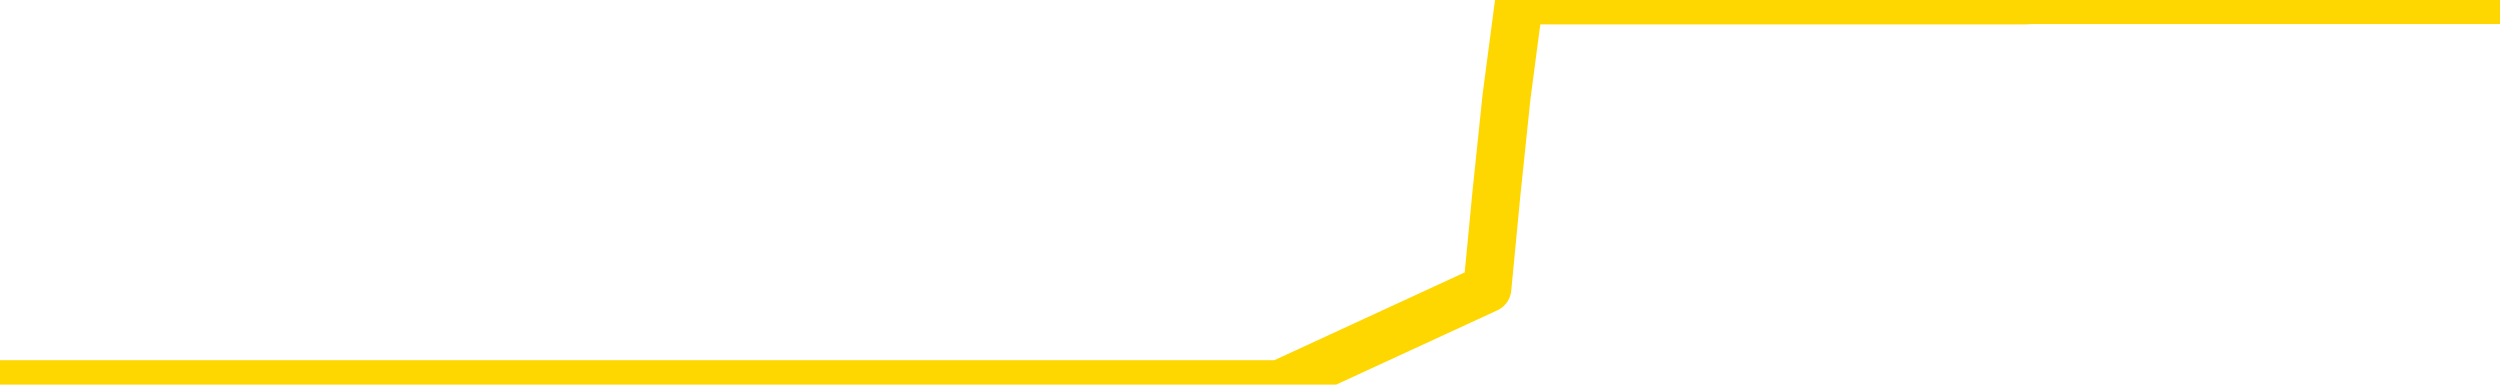 <svg xmlns="http://www.w3.org/2000/svg" version="1.1" viewBox="0 0 6500 1000">
	<path fill="none" stroke="gold" stroke-width="125" stroke-linecap="round" stroke-linejoin="round" d="M0 1015  L-1299086 1015 L-1298902 1015 L-1298412 1015 L-1298118 1015 L-1297807 1015 L-1297573 1015 L-1297519 1015 L-1297460 1015 L-1297307 1015 L-1297266 1015 L-1297134 1015 L-1296841 1015 L-1296300 1015 L-1295690 1015 L-1295642 1015 L-1295002 1015 L-1294969 1015 L-1294443 1015 L-1294311 1015 L-1293920 1015 L-1293592 1015 L-1293475 1015 L-1293264 1015 L-1292547 1015 L-1291977 1015 L-1291870 1015 L-1291695 1015 L-1291474 1015 L-1291072 1015 L-1291047 1015 L-1290119 1015 L-1290031 1015 L-1289949 1015 L-1289879 1015 L-1289582 1015 L-1289430 1015 L-1287539 1015 L-1287439 1015 L-1287176 1015 L-1286883 1015 L-1286741 1015 L-1286493 1015 L-1286457 1015 L-1286298 1015 L-1285835 1015 L-1285582 1015 L-1285370 1015 L-1285118 1015 L-1284770 1015 L-1283842 1015 L-1283749 1015 L-1283338 1015 L-1282167 1015 L-1280978 1015 L-1280886 1015 L-1280858 1015 L-1280592 1015 L-1280293 1015 L-1280164 1015 L-1280127 1015 L-1279312 1015 L-1278928 1015 L-1277868 1015 L-1277807 1015 L-1277541 1015 L-1277070 1015 L-1276878 1015 L-1276614 1015 L-1276277 1015 L-1276142 1015 L-1275686 1015 L-1274943 1015 L-1274925 1015 L-1274760 1015 L-1274692 1015 L-1274176 1015 L-1273147 1015 L-1272951 1015 L-1272463 1015 L-1272101 1015 L-1271692 1015 L-1271306 1015 L-1269603 1015 L-1269505 1015 L-1269433 1015 L-1269371 1015 L-1269187 1015 L-1268851 1015 L-1268210 1015 L-1268133 1015 L-1268072 1015 L-1267885 1015 L-1267806 1015 L-1267629 1015 L-1267609 1015 L-1267379 1015 L-1266992 1015 L-1266103 1015 L-1266064 1015 L-1265975 1015 L-1265948 1015 L-1264940 1015 L-1264790 1015 L-1264766 1015 L-1264633 1015 L-1264593 1015 L-1263335 1015 L-1263277 1015 L-1262737 1015 L-1262685 1015 L-1262638 1015 L-1262243 1015 L-1262104 1015 L-1261904 1015 L-1261757 1015 L-1261592 1015 L-1261316 1015 L-1260957 1015 L-1260405 1015 L-1259760 1015 L-1259501 1015 L-1259347 1015 L-1258946 1015 L-1258906 1015 L-1258785 1015 L-1258724 1015 L-1258710 1015 L-1258616 1015 L-1258323 1015 L-1258171 1015 L-1257841 1015 L-1257763 1015 L-1257687 1015 L-1257461 1015 L-1257394 1015 L-1257166 1015 L-1257114 1015 L-1256949 1015 L-1255944 1015 L-1255760 1015 L-1255209 1015 L-1254816 1015 L-1254419 1015 L-1253569 1015 L-1253490 1015 L-1252911 1015 L-1252470 1015 L-1252229 1015 L-1252072 1015 L-1251671 1015 L-1251650 1015 L-1251206 1015 L-1250800 1015 L-1250664 1015 L-1250489 1015 L-1250353 1015 L-1250102 1015 L-1249103 1015 L-1249020 1015 L-1248885 1015 L-1248846 1015 L-1247956 1015 L-1247741 1015 L-1247298 1015 L-1247180 1015 L-1247123 1015 L-1246447 1015 L-1246347 1015 L-1246318 1015 L-1244976 1015 L-1244570 1015 L-1244531 1015 L-1243603 1015 L-1243504 1015 L-1243371 1015 L-1242967 1015 L-1242941 1015 L-1242848 1015 L-1242632 1015 L-1242221 1015 L-1241067 1015 L-1240775 1015 L-1240747 1015 L-1240139 1015 L-1239889 1015 L-1239869 1015 L-1238939 1015 L-1238888 1015 L-1238766 1015 L-1238748 1015 L-1238592 1015 L-1238417 1015 L-1238281 1015 L-1238224 1015 L-1238116 1015 L-1238031 1015 L-1237798 1015 L-1237723 1015 L-1237414 1015 L-1237296 1015 L-1237127 1015 L-1237035 1015 L-1236933 1015 L-1236910 1015 L-1236832 1015 L-1236734 1015 L-1236368 1015 L-1236263 1015 L-1235760 1015 L-1235308 1015 L-1235269 1015 L-1235246 1015 L-1235205 1015 L-1235076 1015 L-1234975 1015 L-1234534 1015 L-1234251 1015 L-1233659 1015 L-1233529 1015 L-1233254 1015 L-1233102 1015 L-1232948 1014 L-1232863 1014 L-1232785 1014 L-1232600 1014 L-1232549 1014 L-1232521 1014 L-1232442 1014 L-1232419 1014 L-1232135 1014 L-1231532 1014 L-1230536 1014 L-1230238 1014 L-1229504 1014 L-1229260 1014 L-1229170 1014 L-1228593 1014 L-1227894 1014 L-1227142 1014 L-1226823 1014 L-1226441 1014 L-1226363 1014 L-1225729 1014 L-1225544 1014 L-1225456 1014 L-1225326 1014 L-1225013 1014 L-1224964 1014 L-1224822 1014 L-1224800 1014 L-1223833 1014 L-1223287 1014 L-1222809 1014 L-1222748 1014 L-1222424 1014 L-1222403 1014 L-1222340 1014 L-1222130 1014 L-1222053 1014 L-1221999 1014 L-1221976 1014 L-1221937 1014 L-1221921 1014 L-1221164 1014 L-1221148 1014 L-1220348 1014 L-1220196 1014 L-1219290 1014 L-1218784 1014 L-1218555 1014 L-1218514 1014 L-1218398 1014 L-1218222 1014 L-1217468 1014 L-1217333 1014 L-1217169 1014 L-1216851 1014 L-1216674 1014 L-1215653 1014 L-1215629 1014 L-1215378 1014 L-1215165 1014 L-1214531 1014 L-1214293 1014 L-1214260 1014 L-1214082 1014 L-1214002 1014 L-1213912 1014 L-1213848 1014 L-1213408 1014 L-1213384 1014 L-1212843 1014 L-1212588 1014 L-1212093 1014 L-1211216 1014 L-1211179 1014 L-1211126 1014 L-1211085 1014 L-1210968 1014 L-1210691 1014 L-1210484 1014 L-1210287 1014 L-1210264 1014 L-1210213 1014 L-1210174 1014 L-1210096 1014 L-1209499 1014 L-1209439 1014 L-1209335 1014 L-1209181 1014 L-1208549 1014 L-1207868 1014 L-1207565 1014 L-1207219 1014 L-1207021 1014 L-1206973 1014 L-1206652 1014 L-1206025 1014 L-1205878 1014 L-1205842 1014 L-1205784 1014 L-1205707 1014 L-1205466 1014 L-1205378 1014 L-1205284 1014 L-1204990 1014 L-1204856 1014 L-1204796 1014 L-1204759 1014 L-1204487 1014 L-1203480 1014 L-1203305 1014 L-1203254 1014 L-1202962 1014 L-1202769 1014 L-1202436 1014 L-1201929 1014 L-1201367 1014 L-1201353 1014 L-1201336 1014 L-1201236 1014 L-1201121 1014 L-1201082 1014 L-1201044 1014 L-1200979 1014 L-1200950 1014 L-1200811 1014 L-1200519 1014 L-1200469 1014 L-1200363 1014 L-1200099 1014 L-1199634 1014 L-1199489 1014 L-1199435 1014 L-1199378 1014 L-1199187 1014 L-1198822 1014 L-1198607 1014 L-1198412 1014 L-1198354 1014 L-1198295 1014 L-1198142 1014 L-1197872 1014 L-1197442 1014 L-1197427 1014 L-1197350 1014 L-1197285 1014 L-1197156 1014 L-1197132 1014 L-1196848 1014 L-1196801 1014 L-1196746 1014 L-1196284 1014 L-1196245 1014 L-1196204 1014 L-1196014 1014 L-1195533 1014 L-1195046 1014 L-1195030 1014 L-1194992 1014 L-1194735 1014 L-1194658 1014 L-1194428 1014 L-1194412 1014 L-1194118 1014 L-1193675 1014 L-1193229 1014 L-1192724 1014 L-1192570 1014 L-1192284 1014 L-1192244 1014 L-1191912 1014 L-1191690 1014 L-1191173 1014 L-1191098 1014 L-1190850 1014 L-1190655 1014 L-1190596 1014 L-1189819 1014 L-1189745 1014 L-1189514 1014 L-1189498 1014 L-1189436 1014 L-1189240 1014 L-1188776 1014 L-1188753 1014 L-1188623 1014 L-1187322 1014 L-1187306 1014 L-1187229 1014 L-1187135 1014 L-1186918 1014 L-1186766 1014 L-1186587 1014 L-1186533 1014 L-1186246 1014 L-1186207 1014 L-1185837 1014 L-1185397 1014 L-1185214 1014 L-1184893 1014 L-1184598 1014 L-1184152 1014 L-1184080 1014 L-1183618 1014 L-1183180 1014 L-1182998 1014 L-1181544 1014 L-1181412 1014 L-1180955 1014 L-1180728 1014 L-1180342 1014 L-1179825 1014 L-1178871 1014 L-1178077 1013 L-1177403 1013 L-1176977 1013 L-1176666 1013 L-1176436 1013 L-1175753 1013 L-1175740 1013 L-1175530 1013 L-1175508 1013 L-1175334 1013 L-1174383 1013 L-1174115 1013 L-1173300 1013 L-1172990 1013 L-1172952 1013 L-1172895 1013 L-1172278 1013 L-1171640 1013 L-1170014 1013 L-1169340 1013 L-1168698 1013 L-1168620 1013 L-1168564 1013 L-1168528 1013 L-1168500 1013 L-1168388 1013 L-1168370 1013 L-1168347 1013 L-1168194 1013 L-1168140 1013 L-1168063 1013 L-1167943 1013 L-1167846 1013 L-1167728 1013 L-1167459 1013 L-1167189 1013 L-1167172 1013 L-1166972 1013 L-1166825 1013 L-1166598 1013 L-1166464 1013 L-1166155 1013 L-1166095 1013 L-1165742 1013 L-1165393 1013 L-1165293 1013 L-1165228 1013 L-1165168 1013 L-1164784 1013 L-1164403 1013 L-1164299 1013 L-1164039 1013 L-1163767 1013 L-1163608 1013 L-1163576 1013 L-1163514 1013 L-1163372 1013 L-1163189 1013 L-1163144 1013 L-1162856 1013 L-1162840 1013 L-1162607 1013 L-1162546 1013 L-1162508 1013 L-1161928 1013 L-1161794 1013 L-1161771 1013 L-1161752 1013 L-1161735 1013 L-1161719 1013 L-1161695 1013 L-1161678 1013 L-1161657 1013 L-1161640 1013 L-1161617 1013 L-1161600 1013 L-1161579 1013 L-1161562 1013 L-1161513 1013 L-1161441 1013 L-1161406 1013 L-1161382 1013 L-1161347 1013 L-1161305 1013 L-1161268 1013 L-1161253 1013 L-1161228 1013 L-1161191 1013 L-1161174 1013 L-1161151 1013 L-1161134 1013 L-1161115 1013 L-1161099 1013 L-1161070 1013 L-1161044 1013 L-1160998 1013 L-1160982 1013 L-1160940 1013 L-1160892 1013 L-1160821 1013 L-1160806 1013 L-1160790 1013 L-1160728 1013 L-1160689 1012 L-1160649 1012 L-1160483 1012 L-1160418 1012 L-1160402 1012 L-1160358 1012 L-1160300 1012 L-1160087 1012 L-1160054 1012 L-1160011 1012 L-1159933 1012 L-1159396 1012 L-1159318 1012 L-1159213 1012 L-1159125 1012 L-1158949 1012 L-1158598 1012 L-1158442 1012 L-1158004 1012 L-1157847 1012 L-1157718 1012 L-1157014 1012 L-1156813 1012 L-1155852 1012 L-1155370 1012 L-1155271 1012 L-1155178 1012 L-1154933 1012 L-1154860 1012 L-1154417 1012 L-1154321 1012 L-1154306 1012 L-1154290 1012 L-1154265 1012 L-1153799 1012 L-1153582 1012 L-1153443 1012 L-1153149 1012 L-1153061 1012 L-1153019 1012 L-1152989 1012 L-1152817 1012 L-1152758 1012 L-1152682 1012 L-1152601 1012 L-1152531 1012 L-1152222 1012 L-1152137 1012 L-1151923 1012 L-1151888 1012 L-1151205 1012 L-1151106 1012 L-1150901 1012 L-1150854 1012 L-1150576 1012 L-1150514 1012 L-1150497 1012 L-1150419 1012 L-1150111 1012 L-1150086 1012 L-1150032 1012 L-1150009 1012 L-1149887 1012 L-1149751 1012 L-1149507 1012 L-1149381 1012 L-1148735 1012 L-1148719 1012 L-1148694 1012 L-1148514 1012 L-1148437 1012 L-1148346 1012 L-1147918 1012 L-1147502 1012 L-1147109 1012 L-1147030 1012 L-1147011 1012 L-1146648 1012 L-1146412 1012 L-1146184 1012 L-1145870 1012 L-1145792 1012 L-1145712 1012 L-1145534 1012 L-1145518 1012 L-1145253 1012 L-1145173 1012 L-1144942 1012 L-1144716 1012 L-1144401 1012 L-1144225 1012 L-1143864 1012 L-1143473 1012 L-1143403 1012 L-1143339 1012 L-1143199 1012 L-1143147 1012 L-1143046 1012 L-1142544 1012 L-1142347 1012 L-1142100 1012 L-1141914 1012 L-1141615 1012 L-1141539 1012 L-1141373 1012 L-1140488 1012 L-1140460 1012 L-1140337 1012 L-1139758 1012 L-1139680 1012 L-1138967 1012 L-1138655 1012 L-1138442 1012 L-1138425 1012 L-1138038 1012 L-1137513 1012 L-1137067 1012 L-1136738 1012 L-1136585 1012 L-1136259 1012 L-1136081 1012 L-1135999 1012 L-1135793 1012 L-1135617 1012 L-1134688 1012 L-1133799 1012 L-1133760 1012 L-1133532 1012 L-1133153 1012 L-1132365 1012 L-1132131 1012 L-1132055 1012 L-1131698 1012 L-1131126 1012 L-1130859 1012 L-1130472 1012 L-1130369 1012 L-1130199 1012 L-1129580 1012 L-1129369 1012 L-1129061 1012 L-1129008 1012 L-1128881 1012 L-1128827 1012 L-1128708 1012 L-1128372 1012 L-1127413 1012 L-1127281 1012 L-1127080 1012 L-1126448 1012 L-1126137 1012 L-1125723 1012 L-1125696 1012 L-1125550 1012 L-1125130 1012 L-1123798 1012 L-1123751 1012 L-1123622 1012 L-1123605 1012 L-1123027 1012 L-1122822 1012 L-1122792 1012 L-1122751 1012 L-1122694 1012 L-1122656 1012 L-1122578 1012 L-1122435 1012 L-1121981 1012 L-1121863 1012 L-1121577 1012 L-1121205 1012 L-1121108 1012 L-1120782 1012 L-1120427 1012 L-1120257 1012 L-1120210 1012 L-1120101 1012 L-1120012 1012 L-1119984 1012 L-1119908 1012 L-1119604 1012 L-1119570 1012 L-1119499 1012 L-1119131 1012 L-1118795 1012 L-1118714 1012 L-1118495 1012 L-1118323 1012 L-1118296 1012 L-1117798 1012 L-1117249 1012 L-1116369 1012 L-1116270 1012 L-1116194 1012 L-1115919 1012 L-1115672 1012 L-1115598 1012 L-1115536 1012 L-1115417 1012 L-1115375 1012 L-1115265 1012 L-1115188 1012 L-1114487 1012 L-1114242 1012 L-1114202 1011 L-1114046 1011 L-1113447 1011 L-1113220 1011 L-1113128 1011 L-1112652 1011 L-1112055 1011 L-1111535 1011 L-1111514 1011 L-1111369 1011 L-1111049 1011 L-1110507 1011 L-1110275 1011 L-1110105 1011 L-1109618 1011 L-1109391 1011 L-1109306 1011 L-1108959 1011 L-1108633 1011 L-1108110 1011 L-1107783 1011 L-1107183 1011 L-1106985 1011 L-1106933 1011 L-1106892 1011 L-1106611 1011 L-1105927 1011 L-1105617 1011 L-1105592 1011 L-1105400 1011 L-1105178 1011 L-1105092 1011 L-1104428 1011 L-1104404 1011 L-1104182 1011 L-1103852 1011 L-1103500 1011 L-1103295 1011 L-1103063 1011 L-1102805 1011 L-1102615 1011 L-1102568 1011 L-1102341 1011 L-1102306 1011 L-1102150 1011 L-1101935 1011 L-1101762 1011 L-1101671 1011 L-1101394 1011 L-1101150 1011 L-1100835 1011 L-1100408 1011 L-1100371 1011 L-1099888 1011 L-1099654 1011 L-1099443 1011 L-1099216 1011 L-1098667 1011 L-1098419 1011 L-1097585 1011 L-1097529 1011 L-1097508 1011 L-1097350 1011 L-1096888 1011 L-1096848 1011 L-1096508 1011 L-1096374 1011 L-1096152 1011 L-1095580 1011 L-1095108 1011 L-1094913 1011 L-1094721 1011 L-1094531 1011 L-1094429 1011 L-1094061 1011 L-1094014 1011 L-1093933 1011 L-1092639 1011 L-1092591 1011 L-1092323 1011 L-1092178 1011 L-1091627 1011 L-1091510 1011 L-1091428 1011 L-1091069 1011 L-1090846 1011 L-1090564 1011 L-1090235 1011 L-1089727 1011 L-1089615 1011 L-1089536 1011 L-1089371 1011 L-1089077 1011 L-1088608 1011 L-1088412 1011 L-1088361 1011 L-1087711 1011 L-1087590 1011 L-1087135 1011 L-1087100 1011 L-1086631 1011 L-1086521 1011 L-1086504 1011 L-1086288 1011 L-1086107 1011 L-1085576 1011 L-1084546 1011 L-1084347 1011 L-1083888 1011 L-1082940 1011 L-1082841 1011 L-1082487 1011 L-1082427 1011 L-1082412 1011 L-1082377 1011 L-1082008 1011 L-1081888 1011 L-1081646 1011 L-1081482 1011 L-1081294 1011 L-1081174 1011 L-1080103 1011 L-1079245 1011 L-1079033 1011 L-1078935 1011 L-1078761 1011 L-1078428 1011 L-1078356 1011 L-1078299 1011 L-1078123 1011 L-1077734 1011 L-1077499 1011 L-1077388 1011 L-1077271 1011 L-1076290 1011 L-1076264 1011 L-1075670 1011 L-1075638 1011 L-1075489 1011 L-1075205 1011 L-1074293 1011 L-1073347 1011 L-1073194 1011 L-1073091 1011 L-1072960 1011 L-1072816 1011 L-1072790 1011 L-1072676 1011 L-1072457 1011 L-1071776 1011 L-1071647 1011 L-1071343 1011 L-1071104 1011 L-1070771 1011 L-1070132 1011 L-1069790 1011 L-1069728 1011 L-1069572 1011 L-1068651 1011 L-1068180 1011 L-1068137 1011 L-1068124 1011 L-1068083 1011 L-1068061 1011 L-1068034 1011 L-1067890 1011 L-1067467 1011 L-1067132 1011 L-1066941 1011 L-1066512 1011 L-1066324 1011 L-1065935 1011 L-1065401 1011 L-1065029 1011 L-1065007 1011 L-1064757 1011 L-1064639 1011 L-1064563 1011 L-1064427 1011 L-1064388 1011 L-1064308 1011 L-1063914 1011 L-1063418 1011 L-1063306 1011 L-1063133 1011 L-1062824 1011 L-1062377 1011 L-1062054 1011 L-1061911 1011 L-1061484 1011 L-1061331 1011 L-1061276 1011 L-1060462 1011 L-1060442 1011 L-1060070 1011 L-1060014 1011 L-1058885 1011 L-1058817 1011 L-1058258 1011 L-1058064 1011 L-1057927 1011 L-1057694 1011 L-1057347 1011 L-1057312 1011 L-1057277 1011 L-1057209 1011 L-1056860 1011 L-1056688 1011 L-1056203 1011 L-1056187 1011 L-1055861 1011 L-1055704 1011 L-1054563 1011 L-1054538 1011 L-1054347 1011 L-1054153 1011 L-1053903 1011 L-1053886 1011 L-1052866 1011 L-1052568 1011 L-1052492 1011 L-1052356 1011 L-1052180 1011 L-1051604 1011 L-1051388 1011 L-1051324 1011 L-1051194 1010 L-1051157 1010 L-1050634 1010 L-1050496 1012 L-1050481 1012 L-1050458 1012 L-1050438 1012 L-1050211 1010 L-1049435 1010 L-1049394 1010 L-1049026 1010 L-1048947 1010 L-1048895 1010 L-1048222 1010 L-1047480 1010 L-1047055 1010 L-1046607 1010 L-1045546 1010 L-1045234 1010 L-1044824 1010 L-1044752 1010 L-1044228 1010 L-1044133 1010 L-1044115 1010 L-1043671 1010 L-1043485 1010 L-1042705 1010 L-1042032 1010 L-1041620 1010 L-1041388 1010 L-1041248 1010 L-1041166 1010 L-1041146 1010 L-1041070 1010 L-1040942 1010 L-1040625 1010 L-1040400 1010 L-1040076 1010 L-1040013 1010 L-1039643 1010 L-1039610 1010 L-1039402 1010 L-1038734 1010 L-1038657 1010 L-1038499 1010 L-1038388 1010 L-1038062 1010 L-1037907 1010 L-1037566 1010 L-1037509 1010 L-1037171 1010 L-1036967 1010 L-1036914 1010 L-1035538 1010 L-1035408 1010 L-1034975 1010 L-1034654 1010 L-1033826 1010 L-1033703 1010 L-1032972 1010 L-1032816 1010 L-1032776 1010 L-1032722 1010 L-1032699 1010 L-1032585 1010 L-1032288 1010 L-1031998 1010 L-1031944 1010 L-1031823 1010 L-1031793 1010 L-1031694 1010 L-1031250 1010 L-1031098 1010 L-1030263 1010 L-1029720 1010 L-1029386 1010 L-1029370 1010 L-1029295 1010 L-1029179 1010 L-1028984 1010 L-1028720 1010 L-1027885 1010 L-1027789 1010 L-1027267 1010 L-1027226 1010 L-1027126 1010 L-1026298 1010 L-1026163 1010 L-1025824 1010 L-1025270 1010 L-1024890 1010 L-1024727 1010 L-1024417 1010 L-1023605 1010 L-1023299 1010 L-1023030 1010 L-1022709 1010 L-1022388 1010 L-1022113 1010 L-1021284 1010 L-1021189 1010 L-1021096 1010 L-1020992 1010 L-1020605 1010 L-1020125 1010 L-1020108 1010 L-1019990 1010 L-1019622 1010 L-1019527 1010 L-1018693 1010 L-1018616 1010 L-1018317 1010 L-1018226 1010 L-1017819 1010 L-1017708 1010 L-1017009 1010 L-1016536 1010 L-1016476 1010 L-1016257 1010 L-1015983 1010 L-1015870 1010 L-1014843 1010 L-1014456 1010 L-1014436 1010 L-1014104 1010 L-1013859 1010 L-1013426 1010 L-1013316 1010 L-1013198 1010 L-1012746 1010 L-1012156 1010 L-1011819 1010 L-1009926 1010 L-1009813 1010 L-1009601 1010 L-1008283 1010 L-1008176 1009 L-1008110 1008 L-1008074 1007 L-1008012 1007 L-1007513 1008 L-1006838 1009 L-1006816 1010 L-1006545 1010 L-1005577 1010 L-1004888 1010 L-1004726 1010 L-1004185 1010 L-1004095 1010 L-1003076 1010 L-1002128 1010 L-1001763 1010 L-1001660 1010 L-1001072 1010 L-1001012 1010 L-1000912 1010 L-1000471 1010 L-1000364 1010 L-999922 1010 L-998923 1010 L-998666 1010 L-998563 1010 L-998433 1010 L-998066 1010 L-997486 1010 L-997455 1010 L-997139 1010 L-995156 1010 L-995040 1010 L-994973 1010 L-994614 1010 L-992995 1010 L-992818 1010 L-992674 1010 L-991851 1010 L-991798 1010 L-991744 1010 L-991310 1010 L-990329 1010 L-990256 1010 L-989171 1010 L-988958 1010 L-988242 1010 L-987853 1010 L-987634 1010 L-987315 1010 L-986821 1010 L-986693 1010 L-986464 1010 L-986232 1010 L-986173 1010 L-985883 1010 L-985611 1010 L-984581 1010 L-982916 1010 L-982497 1010 L-982360 1010 L-982204 1010 L-981898 1010 L-981670 1010 L-981512 1010 L-981353 1010 L-981183 1010 L-981136 1010 L-981083 1010 L-981061 1010 L-980675 1010 L-980425 1010 L-980155 1010 L-979994 1010 L-979904 1010 L-978246 1010 L-978080 1010 L-977701 1010 L-977241 1010 L-976631 1010 L-975538 1010 L-975107 1010 L-975075 1010 L-975013 1010 L-974995 1010 L-973292 1010 L-973250 1010 L-972783 1010 L-972597 1010 L-972564 1010 L-971969 1010 L-971919 1009 L-971597 1009 L-971546 1009 L-971335 1009 L-971317 1009 L-971051 1009 L-970998 1009 L-970529 1009 L-970019 1009 L-969940 1009 L-969646 1009 L-969630 1009 L-969591 1009 L-969520 1009 L-969363 1009 L-968417 1009 L-968360 1009 L-967839 1009 L-967647 1009 L-967546 1009 L-967320 1009 L-966810 1009 L-966422 1010 L-966353 1010 L-966004 1010 L-965647 1010 L-964519 1009 L-964467 1009 L-964241 1009 L-964207 1009 L-964082 1009 L-963984 1009 L-963719 1009 L-962979 1009 L-962400 1009 L-962107 1009 L-961401 1009 L-961222 1009 L-961199 1009 L-960563 1009 L-960252 1009 L-959855 1009 L-959825 1009 L-959805 1009 L-959651 1009 L-958966 1009 L-958949 1009 L-958609 1009 L-958337 1009 L-958299 1009 L-958243 1009 L-958221 1009 L-958149 1009 L-957817 1009 L-957711 1009 L-957682 1009 L-957484 1009 L-957332 1009 L-956463 1009 L-955901 1009 L-955885 1009 L-955784 1009 L-955681 1009 L-955535 1009 L-955457 1009 L-955419 1009 L-955363 1009 L-955290 1009 L-955145 1009 L-954663 1009 L-954259 1009 L-953393 1009 L-953373 1009 L-953115 1009 L-953038 1009 L-953009 1009 L-952999 1009 L-952982 1009 L-952689 1009 L-952649 1009 L-952577 1009 L-952504 1009 L-952299 1009 L-952139 1009 L-951837 1009 L-951760 1009 L-951743 1009 L-951527 1009 L-951295 1009 L-951185 1009 L-950816 1009 L-950657 1009 L-950426 1009 L-950258 1009 L-950112 1009 L-949980 1009 L-948705 1009 L-948301 1009 L-948240 1009 L-948124 1009 L-947698 1009 L-947683 1009 L-947621 1009 L-947348 1009 L-947235 1009 L-946953 1009 L-946676 1009 L-946251 1009 L-946228 1009 L-946150 1009 L-946025 1009 L-945438 1009 L-945047 1009 L-944711 1009 L-944122 1009 L-944020 1009 L-943849 1009 L-943713 1009 L-942885 1009 L-941700 1009 L-941664 1009 L-941609 1009 L-941388 1009 L-941183 1009 L-941028 1009 L-940772 1009 L-940695 1009 L-940153 1009 L-940116 1009 L-939867 1009 L-939480 1009 L-938654 1009 L-938296 1009 L-937986 1009 L-937728 1009 L-937504 1009 L-937098 1009 L-936981 1009 L-936798 1009 L-936745 1009 L-936556 1009 L-936385 1009 L-936357 1009 L-936076 1009 L-935766 1009 L-935628 1009 L-935318 1009 L-935124 1009 L-935109 1009 L-934389 1009 L-934256 1009 L-933958 1009 L-933867 1009 L-933267 1009 L-933229 1009 L-933150 1009 L-932530 1009 L-932378 1009 L-932338 1009 L-932027 1009 L-931835 1009 L-931642 1009 L-931587 1009 L-931278 1009 L-931226 1009 L-931171 1009 L-931145 1009 L-931021 1009 L-930210 1009 L-930133 1009 L-929593 1009 L-929324 1009 L-928665 1009 L-927757 1009 L-927516 1009 L-926983 1009 L-926766 1009 L-925659 1009 L-925609 1009 L-924833 1009 L-924285 1009 L-924174 1009 L-924021 1009 L-923966 1009 L-923801 1009 L-923423 1009 L-922976 1009 L-922921 1009 L-922767 1009 L-922087 1009 L-921866 1009 L-921349 1009 L-920500 1009 L-920484 1009 L-918693 1009 L-918138 1009 L-918021 1009 L-917015 1009 L-916979 1009 L-916746 1009 L-916654 1009 L-916614 1009 L-916281 1009 L-915930 1009 L-915664 1009 L-915378 1009 L-915067 1009 L-914813 1009 L-914719 1009 L-914229 1009 L-914022 1009 L-913456 1009 L-913342 1009 L-912991 1009 L-912939 1009 L-912899 1009 L-912296 1009 L-911562 1009 L-910981 1009 L-910745 1009 L-910205 1009 L-910052 1009 L-909550 1009 L-909341 1009 L-909318 1009 L-909259 1009 L-908296 1009 L-908119 1009 L-907677 1009 L-907653 1009 L-907498 1009 L-907416 1009 L-907266 1009 L-906619 1009 L-906569 1009 L-905449 1009 L-904465 1009 L-904404 1009 L-903683 1009 L-902818 1009 L-902439 1009 L-902220 1009 L-901461 1008 L-901409 1008 L-901100 1008 L-900248 1008 L-900055 1008 L-899878 1008 L-899654 1008 L-899527 1008 L-899335 1008 L-899103 1008 L-898933 1008 L-898647 1008 L-898367 1008 L-898284 1008 L-898114 1008 L-898097 1008 L-897943 1008 L-897904 1008 L-897128 1008 L-897052 1008 L-896820 1008 L-896393 1008 L-896048 1008 L-895464 1008 L-895196 1008 L-894937 1008 L-894807 1008 L-894791 1008 L-894677 1008 L-894653 1008 L-894419 1008 L-894383 1008 L-893067 1008 L-893011 1008 L-892332 1008 L-891760 1008 L-891634 1008 L-891481 1008 L-891404 1008 L-891092 1008 L-890819 1008 L-890730 1008 L-890629 1008 L-889701 1008 L-889624 1008 L-889260 1008 L-889236 1008 L-889199 1008 L-888424 1008 L-888332 1008 L-888192 1008 L-887790 1008 L-887529 1008 L-887285 1008 L-887071 1008 L-886991 1008 L-886914 1008 L-886838 1008 L-886651 1008 L-886584 1008 L-886335 1008 L-886280 1008 L-886142 1008 L-886063 1008 L-885949 1008 L-885726 1008 L-885562 1008 L-885521 1008 L-885352 1008 L-884981 1008 L-884966 1008 L-884850 1008 L-884129 1008 L-884093 1008 L-883960 1008 L-883612 1008 L-883201 1008 L-883164 1008 L-883086 1008 L-883047 1008 L-882683 1008 L-882479 1008 L-882464 1008 L-882119 1008 L-881770 1008 L-881444 1008 L-881343 1008 L-881190 1008 L-880995 1008 L-880764 1008 L-880671 1008 L-880516 1008 L-880438 1008 L-880398 1008 L-880284 1008 L-880261 1008 L-880010 1008 L-879871 1008 L-879294 1008 L-878465 1008 L-877978 1008 L-877856 1008 L-877818 1008 L-877805 1008 L-877653 1008 L-877552 1008 L-877319 1008 L-876929 1008 L-876624 1008 L-876609 1008 L-876438 1008 L-876199 1008 L-875603 1008 L-874999 1008 L-874960 1008 L-874919 1008 L-874766 1008 L-874713 1008 L-874650 1008 L-874582 1008 L-874528 1008 L-874502 1008 L-874455 1008 L-874361 1008 L-874224 1008 L-874071 1008 L-873939 1008 L-873898 1008 L-873862 1008 L-873800 1008 L-873527 1008 L-873212 1008 L-873171 1008 L-873086 1008 L-872909 1008 L-872671 1008 L-872314 1008 L-872284 1008 L-871715 1008 L-871592 1008 L-871356 1008 L-871333 1008 L-871052 1008 L-870766 1008 L-870511 1008 L-869939 1008 L-869642 1008 L-869566 1008 L-868867 1008 L-868790 1008 L-868755 1008 L-868728 1008 L-868677 1008 L-868483 1008 L-868343 1008 L-868307 1008 L-868266 1008 L-867671 1008 L-867439 1008 L-867155 1008 L-867101 1008 L-867027 1008 L-866949 1008 L-866713 1008 L-866469 1008 L-866333 1008 L-866227 1008 L-866147 1008 L-865760 1008 L-865633 1008 L-865480 1008 L-865443 1008 L-865297 1008 L-865075 1008 L-864901 1008 L-864832 1008 L-864011 1008 L-863995 1008 L-863700 1008 L-862912 1008 L-862602 1008 L-862456 1008 L-862228 1008 L-862027 1008 L-861090 1008 L-861054 1008 L-861031 1008 L-860990 1008 L-860722 1008 L-860125 1008 L-860061 1008 L-860026 1008 L-860009 1008 L-859314 1008 L-859113 1008 L-859081 1008 L-858747 1008 L-858640 1008 L-858015 1008 L-857511 1008 L-857473 1008 L-857031 1008 L-856935 1008 L-856776 1008 L-856463 1008 L-856451 1008 L-856011 1008 L-855529 1008 L-855400 1008 L-855079 1008 L-855011 1008 L-854707 1008 L-854531 1008 L-854337 1008 L-854095 1008 L-853897 1008 L-853871 1008 L-853293 1008 L-853223 1008 L-852814 1008 L-852759 1008 L-852713 1008 L-852349 1008 L-852203 1008 L-851998 1008 L-851901 1008 L-851746 1008 L-851685 1008 L-851537 1008 L-851437 1008 L-850880 1008 L-850857 1008 L-850685 1008 L-850143 1008 L-850082 1008 L-850029 1008 L-850000 1008 L-849929 1008 L-849912 1008 L-849849 1008 L-849812 1008 L-849658 1008 L-849332 1008 L-848766 1008 L-848752 1008 L-848690 1008 L-848588 1008 L-848542 1008 L-848299 1008 L-847877 1008 L-847722 1008 L-845981 1008 L-845439 1008 L-844495 1008 L-844086 1008 L-843545 1008 L-843349 1008 L-843180 1008 L-842884 1008 L-842770 1008 L-842754 1008 L-842600 1008 L-842460 1008 L-842383 1008 L-842251 1008 L-841903 1008 L-841533 1008 L-840935 1008 L-840759 1008 L-840603 1008 L-840334 1008 L-840182 1008 L-839891 1008 L-839868 1008 L-839785 1008 L-839557 1008 L-838858 1008 L-838731 1008 L-838300 1008 L-838205 1008 L-837000 1008 L-836951 1008 L-836658 1008 L-836255 1008 L-835979 1008 L-835960 1008 L-835842 1008 L-835766 1008 L-835584 1008 L-835104 1008 L-834653 1008 L-834243 1008 L-834212 1008 L-833794 1008 L-833680 1008 L-833562 1008 L-833546 1008 L-833352 1008 L-833331 1008 L-833098 1008 L-832655 1007 L-832336 1007 L-831871 1007 L-831705 1007 L-831551 1007 L-831395 1007 L-830941 1007 L-830622 1007 L-830567 1007 L-830196 1007 L-830158 1007 L-829832 1007 L-829715 1007 L-829617 1007 L-829291 1007 L-828904 1007 L-828643 1007 L-828284 1007 L-828028 1007 L-825858 1007 L-825808 1007 L-825786 1007 L-825374 1007 L-825313 1007 L-825243 1007 L-825012 1007 L-824701 1007 L-824398 1007 L-824353 1007 L-824046 1007 L-823913 1007 L-823696 1007 L-822984 1007 L-822829 1007 L-822690 1007 L-822542 1007 L-822521 1007 L-822326 1007 L-822301 1007 L-822210 1007 L-822188 1007 L-822171 1007 L-822071 1007 L-821143 1007 L-820685 1007 L-819593 1007 L-819170 1007 L-818766 1007 L-818728 1007 L-818474 1007 L-817700 1007 L-817683 1007 L-817659 1007 L-817466 1007 L-816729 1007 L-816460 1007 L-816420 1007 L-816021 1007 L-815996 1007 L-815207 1007 L-814527 1007 L-813156 1007 L-812886 1007 L-812837 1007 L-812300 1007 L-812267 1007 L-812165 1007 L-811841 1007 L-811762 1007 L-811493 1007 L-810580 1007 L-810441 1007 L-810193 1007 L-809647 1007 L-809225 1007 L-809032 1007 L-809017 1007 L-808879 1007 L-808785 1007 L-808658 1007 L-808398 1007 L-808373 1007 L-808281 1007 L-807971 1007 L-807911 1007 L-807794 1007 L-807444 1007 L-806634 1007 L-806402 1007 L-805573 1007 L-805341 1007 L-805125 1007 L-804606 1007 L-803968 1007 L-803552 1007 L-803229 1007 L-802749 1007 L-802323 1007 L-802262 1007 L-801913 1007 L-801873 1007 L-801859 1007 L-801759 1007 L-801714 1007 L-801229 1007 L-800427 1007 L-800093 1007 L-799012 1007 L-798532 1007 L-798509 1007 L-798369 1007 L-797813 1007 L-797116 1007 L-796807 1007 L-796585 1007 L-796481 1007 L-796378 1007 L-795707 1007 L-795613 1007 L-795591 1007 L-795514 1007 L-795336 1007 L-795164 1007 L-794983 1007 L-794970 1007 L-794893 1007 L-794729 1007 L-794214 1007 L-794198 1007 L-794058 1007 L-793695 1007 L-793671 1007 L-793541 1007 L-793516 1007 L-793154 1007 L-792628 1007 L-792535 1007 L-792319 1007 L-792225 1007 L-792201 1007 L-791736 1007 L-791659 1007 L-791258 1007 L-790807 1007 L-789555 1007 L-789516 1007 L-789085 1007 L-789052 1007 L-788333 1007 L-788157 1007 L-788021 1007 L-787714 1007 L-787659 1007 L-787635 1007 L-787619 1007 L-787444 1007 L-787254 1007 L-786747 1007 L-786373 1007 L-786035 1007 L-785996 1007 L-785277 1007 L-785183 1007 L-785145 1007 L-784603 1007 L-784580 1007 L-784177 1007 L-783752 1007 L-783481 1007 L-783301 1007 L-783055 1007 L-783032 1007 L-782975 1007 L-782359 1007 L-781856 1007 L-781469 1007 L-780850 1007 L-780634 1007 L-780479 1007 L-779186 1007 L-779087 1007 L-778645 1007 L-778313 1007 L-778013 1007 L-777770 1007 L-777036 1007 L-776457 1007 L-775627 1007 L-775527 1007 L-774969 1007 L-774831 1007 L-773189 1007 L-773128 1007 L-773034 1007 L-772067 1007 L-771890 1007 L-771603 1007 L-771385 1007 L-771307 1007 L-771036 1007 L-770920 1007 L-770767 1007 L-770457 1007 L-770379 1007 L-770288 1007 L-770210 1007 L-770094 1007 L-769915 1007 L-769823 1007 L-769785 1007 L-769282 1007 L-769063 1007 L-768934 1007 L-768778 1007 L-768724 1007 L-768599 1007 L-768214 1007 L-767706 1007 L-767634 1007 L-767153 1007 L-767076 1007 L-766976 1007 L-766743 1007 L-766278 1007 L-766048 1007 L-766032 1007 L-765799 1007 L-765645 1007 L-765583 1007 L-765390 1007 L-765119 1006 L-764368 1006 L-763415 1006 L-763379 1006 L-763154 1006 L-762714 1006 L-762433 1006 L-762085 1006 L-761016 1006 L-760088 1006 L-759957 1006 L-759910 1006 L-759841 1006 L-759686 1006 L-759609 1006 L-759435 1006 L-759001 1006 L-758796 1006 L-758736 1006 L-758154 1006 L-758000 1006 L-757884 1006 L-757843 1006 L-757674 1006 L-757537 1006 L-757326 1006 L-757249 1006 L-757225 1006 L-757017 1006 L-756607 1006 L-756582 1006 L-756359 1006 L-756214 1006 L-756179 1006 L-756166 1006 L-756143 1006 L-755910 1006 L-755724 1006 L-755507 1006 L-755482 1006 L-754793 1006 L-754689 1006 L-754653 1006 L-754633 1006 L-754439 1006 L-754385 1006 L-754268 1006 L-754187 1006 L-754076 1006 L-753761 1006 L-753302 1006 L-753047 1006 L-752813 1006 L-752683 1006 L-752331 1006 L-752271 1006 L-752118 1006 L-751546 1006 L-751460 1006 L-751307 1006 L-751011 1006 L-750641 1006 L-750338 1006 L-750261 1006 L-749856 1006 L-749688 1006 L-749544 1006 L-749004 1006 L-748943 1006 L-748927 1006 L-748761 1006 L-748556 1006 L-748481 1006 L-748388 1006 L-747978 1006 L-747963 1006 L-747939 1006 L-747746 1006 L-747669 1006 L-747499 1006 L-747437 1006 L-747421 1006 L-746906 1006 L-746685 1006 L-746066 1006 L-745813 1006 L-745619 1006 L-745579 1006 L-745506 1006 L-745441 1006 L-744790 1006 L-744751 1006 L-744577 1006 L-744511 1006 L-743837 1006 L-743448 1006 L-743187 1006 L-742949 1006 L-742871 1006 L-742856 1006 L-742653 1006 L-742283 1006 L-742057 1006 L-741422 1006 L-741402 1006 L-741015 1006 L-740921 1006 L-740863 1006 L-740587 1006 L-740277 1006 L-740200 1006 L-739349 1006 L-739006 1006 L-738569 1006 L-738135 1006 L-737640 1006 L-737491 1006 L-737222 1006 L-735984 1006 L-735928 1006 L-734164 1006 L-733974 1006 L-732964 1006 L-732813 1006 L-732437 1006 L-732116 1006 L-731511 1006 L-731441 1006 L-731264 1006 L-730435 1006 L-730297 1006 L-729910 1006 L-729726 1006 L-729682 1006 L-729562 1006 L-729352 1006 L-728905 1006 L-728556 1006 L-728424 1006 L-728015 1006 L-727665 1006 L-727380 1006 L-727186 1006 L-727032 1006 L-726868 1006 L-726799 1006 L-726700 1006 L-726466 1006 L-726350 1006 L-726296 1006 L-725755 1006 L-725290 1006 L-724108 1006 L-723975 1006 L-723950 1006 L-723898 1006 L-723230 1006 L-722195 1006 L-722001 1006 L-721822 1006 L-721670 1006 L-721630 1006 L-721615 1006 L-721553 1006 L-721228 1006 L-720067 1006 L-719874 1006 L-719696 1006 L-718582 1006 L-717723 1006 L-717617 1006 L-717143 1006 L-716950 1006 L-714629 1006 L-714551 1006 L-714430 1006 L-714395 1006 L-714358 1006 L-714264 1006 L-714048 1006 L-713467 1006 L-713080 1006 L-712308 1006 L-712230 1006 L-711532 1006 L-710991 1006 L-710950 1006 L-710820 1006 L-710356 1006 L-710317 1006 L-710182 1006 L-709814 1006 L-709785 1006 L-709635 1006 L-709234 1006 L-707410 1006 L-706603 1006 L-705884 1006 L-705868 1006 L-705554 1006 L-704992 1006 L-704491 1006 L-703972 1006 L-703950 1006 L-702207 1006 L-702038 1006 L-701842 1006 L-700948 1006 L-700430 1006 L-700219 1006 L-699961 1006 L-699252 1006 L-698301 1006 L-697643 1006 L-697604 1006 L-697317 1006 L-697235 1006 L-697139 1006 L-697008 1006 L-696930 1006 L-696195 1006 L-695858 1006 L-695808 1006 L-695553 1006 L-695267 1006 L-694841 1006 L-694261 1006 L-694002 1006 L-693850 1006 L-693603 1006 L-693564 1006 L-692767 1006 L-692730 1006 L-692553 1006 L-692143 1006 L-691915 1006 L-691838 1006 L-691707 1006 L-691591 1006 L-691243 1006 L-691180 1006 L-691027 1006 L-690286 1006 L-690175 1006 L-690005 1006 L-689966 1006 L-689671 1006 L-689270 1006 L-689093 1006 L-688999 1006 L-688689 1006 L-687888 1006 L-687429 1006 L-686910 1006 L-686421 1006 L-685725 1006 L-684679 1006 L-684410 1006 L-684356 1006 L-684196 1006 L-683944 1006 L-683698 1006 L-683619 1006 L-683405 1006 L-683093 1006 L-682629 1006 L-682615 1006 L-682319 1006 L-682305 1006 L-681314 1006 L-680642 1006 L-680307 1006 L-679691 1006 L-679554 1006 L-678915 1006 L-678785 1006 L-677834 1006 L-677734 1006 L-677175 1006 L-676766 1006 L-676338 1006 L-676247 1006 L-675412 1006 L-675048 1006 L-675009 1006 L-674877 1006 L-674700 1006 L-674483 1006 L-674430 1006 L-674273 1006 L-674020 1006 L-672919 1006 L-672842 1006 L-672623 1006 L-672492 1006 L-672455 1006 L-672262 1006 L-672163 1006 L-671679 1006 L-671394 1006 L-671234 1006 L-671139 1006 L-670868 1006 L-670598 1006 L-670582 1006 L-670444 1006 L-670305 1006 L-669979 1006 L-669670 1006 L-669629 1006 L-669553 1006 L-669438 1006 L-668587 1006 L-668261 1006 L-667929 1006 L-667797 1006 L-667581 1006 L-667564 1006 L-666884 1006 L-666791 1006 L-666767 1006 L-666752 1006 L-666713 1006 L-666301 1006 L-666032 1006 L-665992 1006 L-665623 1006 L-665414 1006 L-664331 1006 L-664314 1006 L-664286 1005 L-664266 1005 L-663889 1005 L-663634 1005 L-663386 1005 L-663246 1005 L-663114 1005 L-662782 1005 L-662689 1005 L-662629 1005 L-662070 1005 L-662009 1005 L-661853 1005 L-661659 1005 L-661467 1005 L-661451 1005 L-661413 1005 L-661374 1005 L-661103 1005 L-660980 1005 L-660948 1005 L-660848 1005 L-660692 1005 L-660551 1005 L-660267 1005 L-659942 1005 L-659246 1005 L-659223 1005 L-658714 1005 L-657868 1005 L-657505 1005 L-657350 1005 L-656746 1005 L-656576 1005 L-656515 1005 L-656460 1005 L-655405 1005 L-655386 1005 L-654480 1005 L-654459 1005 L-654292 1005 L-654050 1005 L-653999 1005 L-653945 1005 L-653807 1005 L-653768 1005 L-652840 1005 L-652784 1005 L-652662 1005 L-652591 1005 L-652475 1005 L-652296 1005 L-651314 1005 L-651175 1005 L-651057 1005 L-650762 1005 L-650515 1005 L-650479 1005 L-650424 1005 L-650402 1005 L-650269 1005 L-650190 1005 L-650053 1005 L-649430 1005 L-649263 1005 L-648799 1005 L-648622 1005 L-648606 1005 L-648546 1005 L-648429 1005 L-647947 1005 L-647251 1005 L-646878 1005 L-646709 1005 L-645743 1005 L-645588 1005 L-645410 1005 L-645317 1005 L-645062 1005 L-644891 1005 L-644245 1005 L-644234 1005 L-643653 1005 L-643515 1005 L-643460 1005 L-642725 1005 L-642686 1005 L-642609 1005 L-641967 1005 L-641192 1005 L-641100 1005 L-641051 1005 L-641036 1005 L-641000 1005 L-640983 1005 L-640920 1005 L-640904 1005 L-640884 1005 L-640729 1005 L-640691 1005 L-640675 1005 L-640635 1005 L-640496 1005 L-640420 1005 L-640055 1005 L-639707 1005 L-638933 1005 L-638331 1005 L-638135 1005 L-637905 1005 L-637767 1005 L-637129 1005 L-636840 1005 L-636818 1005 L-636358 1005 L-636125 1005 L-636070 1005 L-636032 1005 L-635529 1005 L-634979 1005 L-634190 1005 L-633067 1005 L-632173 1005 L-632085 1005 L-631786 1005 L-631714 1005 L-631598 1005 L-630421 1005 L-630073 1005 L-630051 1005 L-629532 1005 L-629385 1005 L-629277 1005 L-629067 1005 L-628913 1005 L-628890 1005 L-628696 1005 L-628619 1005 L-628476 1005 L-627675 1005 L-627529 1005 L-627249 1005 L-627071 1005 L-626762 1005 L-625950 1005 L-625022 1005 L-623430 1005 L-623186 1005 L-622545 1005 L-622350 1005 L-622272 1005 L-621755 1005 L-621523 1005 L-621500 1005 L-621368 1005 L-621028 1005 L-621018 1005 L-620801 1005 L-620764 1005 L-620223 1005 L-619694 1005 L-619626 1005 L-619333 1005 L-618785 1005 L-618750 1005 L-618697 1005 L-618598 1005 L-618366 1005 L-617785 1005 L-617688 1005 L-617614 1005 L-617282 1005 L-616532 1005 L-616493 1005 L-615813 1005 L-615658 1005 L-615332 1005 L-615116 1005 L-614885 1005 L-614588 1005 L-614342 1005 L-613991 1005 L-613938 1005 L-613178 1005 L-612485 1005 L-612134 1005 L-611671 1005 L-611037 1005 L-610628 1005 L-610551 1005 L-610125 1005 L-609482 1005 L-609313 1005 L-608571 1005 L-608384 1005 L-608088 1005 L-607516 1005 L-607491 1005 L-606472 1005 L-605985 1005 L-605892 1005 L-605830 1005 L-605542 1005 L-605256 1005 L-605195 1005 L-605015 1005 L-604304 1005 L-604128 1005 L-603930 1005 L-603778 1005 L-603686 1005 L-603625 1005 L-603083 1005 L-602772 1005 L-602680 1005 L-602603 1005 L-602036 1005 L-601945 1005 L-601690 1005 L-601363 1005 L-601326 1005 L-601171 1005 L-600939 1005 L-600617 1005 L-599485 1005 L-599285 1005 L-598760 1005 L-598515 1005 L-598269 1005 L-598189 1005 L-598169 1005 L-598093 1005 L-598037 1005 L-597960 1005 L-597921 1005 L-597742 1005 L-597705 1005 L-597474 1005 L-596236 1005 L-595909 1005 L-595870 1005 L-595088 1005 L-594941 1005 L-593949 1005 L-593743 1005 L-593317 1005 L-593190 1005 L-592785 1005 L-592697 1005 L-592041 1005 L-591333 1005 L-590725 1005 L-590532 1005 L-590299 1005 L-589680 1005 L-589385 1005 L-588945 1005 L-588790 1005 L-588635 1004 L-587879 1004 L-587529 1004 L-587127 1004 L-587088 1004 L-586082 1004 L-585762 1004 L-585515 1004 L-584816 1004 L-584742 1004 L-584430 1004 L-583350 1004 L-583158 1004 L-582924 1004 L-582730 1004 L-582229 1004 L-581476 1004 L-581362 1004 L-581162 1004 L-581121 1004 L-581028 1004 L-580715 1004 L-580627 1004 L-580510 1004 L-580193 1004 L-580124 1004 L-580099 1004 L-579737 1004 L-579698 1004 L-579482 1004 L-578978 1004 L-578376 1004 L-578165 1004 L-578011 1004 L-577974 1004 L-577930 1004 L-577895 1004 L-577762 1004 L-577353 1004 L-576982 1004 L-576929 1004 L-576913 1004 L-576834 1004 L-576424 1004 L-576270 1004 L-576255 1004 L-576215 1004 L-576037 1004 L-575961 1004 L-575729 1004 L-574939 1004 L-574862 1004 L-574127 1004 L-573971 1004 L-573732 1004 L-573670 1004 L-573584 1004 L-573562 1004 L-573444 1004 L-573430 1004 L-573368 1004 L-573330 1004 L-573236 1004 L-573214 1004 L-573098 1004 L-572865 1004 L-572695 1004 L-571875 1004 L-571474 1004 L-571318 1004 L-570813 1004 L-570699 1004 L-570103 1004 L-569729 1004 L-569677 1004 L-569483 1004 L-568786 1004 L-568748 1004 L-568604 1004 L-568378 1004 L-568116 1004 L-567743 1004 L-567317 1004 L-567188 1004 L-567168 1004 L-566675 1004 L-565978 1004 L-565747 1004 L-565593 1004 L-564624 1004 L-564399 1004 L-564122 1004 L-564106 1004 L-563580 1004 L-563051 1004 L-562903 1004 L-562883 1004 L-562342 1004 L-562032 1004 L-561914 1004 L-561723 1004 L-561586 1004 L-561259 1004 L-561142 1004 L-560833 1004 L-560407 1004 L-560351 1004 L-560118 1004 L-560021 1004 L-559888 1004 L-559592 1004 L-559478 1004 L-559114 1004 L-558801 1004 L-558318 1004 L-558148 1004 L-557899 1004 L-557684 1004 L-557158 1004 L-556971 1004 L-556616 1004 L-555980 1004 L-555826 1004 L-555085 1004 L-554666 1004 L-554485 1004 L-554409 1004 L-554278 1004 L-553985 1004 L-553944 1004 L-553714 1004 L-553521 1004 L-553266 1004 L-552840 1004 L-552730 1004 L-552112 1004 L-551931 1004 L-550719 1004 L-550072 1004 L-549921 1004 L-549884 1004 L-549752 1004 L-549651 1004 L-549635 1004 L-549553 1004 L-549342 1004 L-549225 1004 L-548862 1004 L-548490 1004 L-547794 1004 L-547391 1004 L-547286 1004 L-547268 1004 L-546324 1004 L-546129 1004 L-545976 1004 L-545921 1004 L-545165 1004 L-545148 1004 L-544659 1004 L-544528 1004 L-544335 1004 L-543445 1004 L-543406 1004 L-543367 1004 L-543291 1004 L-543252 1004 L-543175 1004 L-543091 1004 L-542826 1004 L-542594 1004 L-542532 1004 L-542051 1004 L-541715 1004 L-541604 1004 L-541410 1004 L-541234 1004 L-541174 1004 L-541138 1004 L-540868 1004 L-540171 1004 L-540118 1004 L-539824 1004 L-539422 1004 L-538857 1004 L-537984 1004 L-537680 1004 L-537642 1004 L-537519 1004 L-536920 1004 L-536791 1004 L-536590 1004 L-536553 1004 L-535939 1004 L-535761 1004 L-535746 1004 L-535528 1004 L-535449 1004 L-535142 1004 L-535010 1004 L-534779 1004 L-534444 1004 L-534353 1004 L-534252 1004 L-534214 1004 L-533671 1004 L-533479 1004 L-532937 1004 L-532512 1004 L-532380 1004 L-532318 1004 L-532087 1004 L-532070 1004 L-531582 1004 L-531502 1004 L-531484 1004 L-530091 1004 L-529955 1004 L-529842 1004 L-529207 1004 L-529068 1004 L-528950 1004 L-528796 1004 L-528759 1004 L-528681 1004 L-528627 1004 L-527635 1004 L-527598 1004 L-527465 1004 L-527405 1004 L-527306 1004 L-527015 1004 L-527002 1004 L-526692 1004 L-526592 1004 L-526126 1004 L-526073 1004 L-525930 1005 L-525803 1005 L-525570 1006 L-525002 1006 L-524913 1006 L-524890 1006 L-524603 1006 L-523920 1006 L-523843 1006 L-523807 1006 L-523791 1006 L-523591 1006 L-523171 1006 L-522900 1006 L-522026 1006 L-521734 1006 L-521623 1006 L-520889 1006 L-520762 1006 L-520402 1006 L-520150 1006 L-519278 1006 L-519109 1006 L-519048 1006 L-518993 1006 L-518645 1006 L-518621 1006 L-518413 1006 L-518272 1006 L-518142 1006 L-518019 1006 L-517896 1006 L-517659 1006 L-517368 1006 L-516709 1006 L-516687 1006 L-516532 1006 L-516415 1006 L-515450 1006 L-515395 1006 L-515162 1006 L-515140 1005 L-514814 1005 L-514698 1005 L-514658 1005 L-514157 1005 L-513858 1005 L-513746 1005 L-513204 1005 L-512145 1005 L-511519 1005 L-511347 1005 L-511099 1005 L-510843 1005 L-510712 1005 L-510690 1005 L-510023 1005 L-509127 1005 L-509081 1005 L-509010 1005 L-508895 1005 L-508674 1005 L-508483 1005 L-508444 1005 L-508252 1005 L-507593 1005 L-506976 1005 L-506937 1005 L-506340 1005 L-506279 1005 L-505157 1006 L-505102 1006 L-504981 1006 L-504716 1005 L-504652 1005 L-504383 1005 L-504307 1005 L-504091 1005 L-503608 1005 L-503338 1005 L-503207 1005 L-502975 1005 L-502950 1005 L-502935 1005 L-502912 1005 L-502897 1005 L-502873 1005 L-502859 1005 L-502835 1005 L-502820 1005 L-502797 1005 L-502782 1005 L-502759 1005 L-502743 1005 L-502715 1005 L-502697 1005 L-502679 1005 L-502643 1005 L-502603 1005 L-502588 1005 L-502563 1005 L-502510 1005 L-502486 1005 L-502409 1005 L-502371 1005 L-502356 1005 L-502293 1005 L-502278 1005 L-502232 1005 L-502161 1005 L-502123 1005 L-502099 1005 L-502047 1005 L-502021 1005 L-502006 1005 L-501944 1005 L-501907 1005 L-501830 1005 L-501814 1005 L-501786 1005 L-501714 1005 L-501674 1005 L-501521 1005 L-501404 1005 L-501350 1005 L-501268 1005 L-501234 1005 L-501210 1005 L-501056 1005 L-501041 1005 L-500939 1005 L-500629 1005 L-500592 1005 L-500377 1005 L-500266 1005 L-500241 1005 L-500011 1005 L-499779 1005 L-499404 1005 L-499276 1005 L-499236 1005 L-499184 1005 L-499082 1005 L-499046 1005 L-498835 1005 L-498771 1005 L-498658 1005 L-498447 1005 L-498410 1005 L-498037 1005 L-497984 1005 L-497905 1005 L-497883 1005 L-497791 1005 L-497591 1005 L-497553 1005 L-497531 1005 L-497301 1005 L-497280 1005 L-497071 1005 L-496976 1005 L-496939 1005 L-496602 1005 L-496490 1005 L-496450 1005 L-496436 1005 L-496296 1005 L-496282 1005 L-496027 1005 L-495444 1005 L-495368 1005 L-495330 1005 L-495285 1005 L-495237 1005 L-495057 1005 L-495043 1005 L-494943 1005 L-494865 1005 L-494805 1005 L-494439 1005 L-494357 1005 L-494339 1005 L-494286 1005 L-493317 1005 L-493186 1005 L-493164 1005 L-492944 1005 L-492875 1005 L-492853 1005 L-492606 1005 L-492350 1005 L-492219 1005 L-492180 1005 L-492158 1005 L-492103 1005 L-492015 1005 L-491954 1005 L-491729 1005 L-491599 1005 L-491500 1005 L-491445 1005 L-491252 1005 L-491174 1005 L-490840 1005 L-490710 1005 L-490532 1005 L-490516 1005 L-490491 1005 L-490222 1005 L-489021 1005 L-488984 1005 L-488868 1005 L-488635 1005 L-488444 1005 L-488405 1005 L-488349 1005 L-488245 1005 L-487731 1005 L-487437 1005 L-487205 1005 L-486930 1005 L-486913 1005 L-486880 1005 L-486840 1005 L-486802 1005 L-486701 1005 L-486624 1005 L-486531 1005 L-486404 1005 L-486300 1005 L-486121 1005 L-485929 1005 L-485100 1005 L-484984 1005 L-484729 1005 L-484689 1005 L-484590 1004 L-484530 1004 L-484287 1004 L-484264 1004 L-484143 1004 L-484071 1004 L-484032 1004 L-483800 1004 L-483624 1004 L-483103 1004 L-483027 1004 L-483010 1004 L-482599 1004 L-482236 1004 L-482121 1004 L-482098 1004 L-482057 1004 L-481981 1004 L-481927 1004 L-481579 1004 L-481463 1004 L-481285 1004 L-481230 1004 L-481206 1004 L-481092 1004 L-480805 1004 L-480573 1004 L-480357 1004 L-480148 1004 L-479937 1004 L-479111 1004 L-478771 1004 L-477764 1004 L-477401 1004 L-476355 1004 L-476278 1004 L-475831 1004 L-475619 1004 L-475427 1004 L-475133 1004 L-475092 1004 L-474939 1004 L-474885 1004 L-474654 1004 L-474073 1004 L-473879 1004 L-473260 1004 L-472771 1004 L-472719 1004 L-472071 1004 L-471920 1004 L-471751 1004 L-471378 1004 L-471363 1004 L-471264 1004 L-471225 1004 L-471094 1004 L-470661 1004 L-470358 1004 L-469972 1004 L-469832 1004 L-469671 1004 L-469237 1004 L-469198 1004 L-469097 1004 L-468981 1004 L-468803 1004 L-468633 1004 L-468515 1004 L-468154 1004 L-467936 1004 L-467804 1004 L-467664 1004 L-467165 1004 L-467087 1004 L-466852 1004 L-466529 1004 L-466142 1004 L-466119 1004 L-465499 1004 L-465229 1004 L-464996 1004 L-464571 1004 L-464299 1004 L-464158 1004 L-463949 1004 L-463743 1004 L-463192 1004 L-463061 1004 L-462674 1004 L-462404 1004 L-462301 1004 L-462041 1004 L-461839 1004 L-461770 1004 L-461731 1004 L-461164 1004 L-460957 1004 L-460930 1004 L-460700 1004 L-460623 1004 L-460106 1004 L-460068 1004 L-459912 1004 L-459618 1004 L-459347 1004 L-458983 1004 L-458635 1004 L-458263 1004 L-458143 1004 L-458071 1004 L-457591 1004 L-457528 1004 L-457194 1004 L-457063 1004 L-456985 1004 L-456856 1004 L-456392 1004 L-456098 1004 L-456021 1004 L-455710 1004 L-455401 1004 L-455338 1004 L-455308 1004 L-454534 1004 L-454429 1004 L-454341 1004 L-454318 1004 L-454164 1004 L-453942 1004 L-453776 1004 L-453389 1004 L-453334 1004 L-453271 1004 L-452653 1004 L-452536 1004 L-452213 1004 L-451688 1004 L-451337 1004 L-451261 1004 L-450642 1004 L-450231 1004 L-449930 1004 L-449619 1004 L-449481 1004 L-448857 1004 L-448475 1004 L-447352 1004 L-446291 1004 L-446229 1004 L-445868 1004 L-445767 1004 L-445751 1004 L-445377 1004 L-444372 1004 L-443985 1004 L-443778 1004 L-443689 1004 L-443313 1004 L-443021 1004 L-442709 1004 L-441920 1004 L-441832 1004 L-441780 1004 L-441742 1004 L-441224 1004 L-441109 1004 L-440900 1004 L-440761 1004 L-440157 1004 L-439328 1004 L-439044 1004 L-438863 1004 L-438361 1004 L-438156 1004 L-437602 1004 L-437097 1004 L-436906 1004 L-436867 1004 L-436238 1004 L-435785 1004 L-435371 1004 L-434762 1004 L-433641 1004 L-433228 1004 L-432904 1004 L-432689 1004 L-432262 1004 L-432122 1004 L-432031 1004 L-431800 1004 L-431213 1004 L-430405 1004 L-429206 1004 L-429092 1004 L-428960 1004 L-428872 1004 L-428830 1004 L-428810 1004 L-428799 1004 L-428704 1004 L-427941 1004 L-427235 1004 L-427195 1004 L-426908 1004 L-426368 1004 L-426306 1004 L-426266 1004 L-426252 1004 L-425995 1004 L-425671 1004 L-425531 1004 L-425261 1004 L-425222 1004 L-425114 1004 L-424713 1004 L-424603 1004 L-424526 1004 L-424229 1004 L-424186 1004 L-423968 1004 L-423784 1004 L-423674 1004 L-423659 1004 L-423633 1004 L-423209 1004 L-422963 1004 L-422627 1004 L-422592 1004 L-422458 1004 L-422204 1004 L-422049 1004 L-421143 1004 L-421044 1004 L-420849 1004 L-419842 1004 L-419341 1004 L-419263 1004 L-419224 1004 L-419016 1004 L-418898 1004 L-418800 1004 L-418614 1004 L-418448 1004 L-418213 1004 L-417793 1004 L-417778 1004 L-417469 1004 L-416423 1004 L-416206 1004 L-416190 1004 L-416168 1004 L-415959 1004 L-415800 1004 L-415742 1004 L-414296 1004 L-413971 1004 L-413769 1004 L-413570 1004 L-413420 1004 L-413149 1004 L-412708 1004 L-412491 1004 L-411796 1004 L-411294 1004 L-410969 1004 L-410698 1004 L-409977 1004 L-409822 1004 L-408624 1004 L-408235 1004 L-408119 1004 L-407966 1004 L-407812 1004 L-406842 1003 L-406789 1003 L-406542 1003 L-406520 1003 L-406300 1003 L-405862 1003 L-405722 1003 L-405614 1003 L-405412 1003 L-405295 1003 L-405193 1003 L-405178 1003 L-405046 1003 L-404792 1003 L-404174 1003 L-403515 1003 L-403269 1003 L-403076 1003 L-402317 1003 L-402278 1003 L-402200 1003 L-402147 1003 L-402108 1003 L-402070 1003 L-402031 1003 L-401940 1003 L-401895 1003 L-401837 1003 L-401813 1003 L-401698 1003 L-401388 1003 L-401334 1003 L-401312 1003 L-400970 1003 L-400805 1003 L-400769 1003 L-400728 1003 L-400714 1003 L-400482 1003 L-400342 1003 L-400174 1003 L-399724 1003 L-399491 1003 L-399398 1003 L-399378 1003 L-398897 1003 L-398820 1003 L-398693 1003 L-398563 1003 L-398184 1003 L-397943 1003 L-397905 1003 L-397851 1003 L-397713 1003 L-397674 1003 L-397634 1003 L-397404 1003 L-397364 1003 L-397234 1003 L-397055 1003 L-397014 1003 L-397000 1003 L-396836 1003 L-396821 1003 L-396668 1003 L-396653 1003 L-396627 1003 L-396593 1003 L-396371 1003 L-396148 1003 L-395894 1003 L-395762 1003 L-395120 1003 L-394512 1003 L-393493 1003 L-393300 1003 L-393249 1003 L-393124 1003 L-392799 1003 L-392026 1003 L-391969 1003 L-391855 1003 L-391443 1003 L-391118 1003 L-390980 1003 L-390756 1003 L-390230 1003 L-389829 1003 L-389797 1003 L-389510 1003 L-389225 1003 L-388837 1003 L-388621 1003 L-388193 1003 L-388012 1003 L-387676 1003 L-387569 1003 L-387383 1003 L-387266 1003 L-387252 1003 L-386530 1003 L-386361 1003 L-386112 1003 L-386012 1003 L-385370 1003 L-385082 1003 L-384892 1003 L-384617 1003 L-384299 1003 L-384015 1003 L-383901 1003 L-383856 1003 L-383653 1003 L-382045 1003 L-381833 1003 L-381152 1003 L-381069 1003 L-380841 1003 L-380651 1003 L-380512 1003 L-380493 1003 L-380300 1003 L-380070 1003 L-379877 1003 L-378793 1003 L-378598 1003 L-378545 1003 L-378391 1003 L-378284 1003 L-378117 1003 L-377965 1003 L-377850 1003 L-377726 1003 L-377308 1003 L-377051 1003 L-376959 1003 L-376766 1003 L-376704 1003 L-376379 1003 L-376318 1003 L-376261 1003 L-375992 1003 L-375643 1003 L-375465 1003 L-375271 1003 L-375235 1003 L-374522 1003 L-374483 1003 L-374173 1003 L-373875 1003 L-373826 1003 L-373570 1003 L-373299 1003 L-373244 1003 L-372153 1003 L-372123 1003 L-372082 1003 L-371906 1003 L-371713 1003 L-370855 1003 L-369802 1003 L-369741 1003 L-369392 1003 L-368579 1003 L-367766 1003 L-367751 1003 L-367376 1003 L-367207 1003 L-366939 1003 L-366611 1003 L-366489 1003 L-366432 1003 L-366397 1003 L-366319 1003 L-366102 1003 L-366044 1003 L-365728 1003 L-365560 1003 L-365197 1003 L-365004 1003 L-364980 1003 L-364903 1003 L-364422 1003 L-364285 1003 L-363871 1003 L-363572 1003 L-363473 1003 L-363457 1003 L-363428 1003 L-363069 1003 L-362719 1003 L-362581 1003 L-362545 1003 L-361728 1003 L-361522 1003 L-361498 1003 L-361341 1003 L-361251 1003 L-361010 1003 L-360686 1003 L-360594 1003 L-360397 1003 L-360111 1003 L-359356 1003 L-359226 1003 L-359153 1003 L-358540 1003 L-358365 1003 L-358254 1003 L-358154 1003 L-358075 1003 L-357938 1003 L-357784 1003 L-357705 1003 L-357514 1003 L-356840 1003 L-356802 1003 L-356699 1003 L-355756 1003 L-355734 1003 L-355383 1003 L-354918 1003 L-354883 1003 L-354453 1003 L-354402 1003 L-353991 1003 L-353974 1003 L-353878 1003 L-353823 1003 L-353784 1003 L-353489 1003 L-351750 1003 L-350241 1003 L-349733 1003 L-349235 1003 L-349101 1003 L-349010 1003 L-348883 1003 L-348804 1003 L-348499 1003 L-348228 1003 L-347994 1003 L-346795 1003 L-346690 1003 L-346624 1003 L-345783 1003 L-345597 1003 L-344686 1003 L-343817 1003 L-343529 1003 L-343437 1003 L-342888 1003 L-342368 1003 L-341299 1003 L-341031 1003 L-340877 1003 L-340784 1003 L-340654 1003 L-340607 1003 L-340447 1003 L-339581 1003 L-339246 1003 L-338863 1003 L-338110 1003 L-338051 1003 L-337662 1003 L-337340 1003 L-337183 1003 L-336451 1003 L-336388 1003 L-336101 1003 L-335727 1003 L-335546 1003 L-335290 1003 L-335029 1003 L-334876 1003 L-334473 1003 L-333176 1003 L-333060 1003 L-332597 1003 L-331265 1003 L-330840 1003 L-330816 1003 L-330683 1003 L-330508 1003 L-330374 1003 L-330044 1003 L-329657 1003 L-329617 1003 L-329601 1003 L-329210 1003 L-328919 1003 L-328650 1003 L-328476 1003 L-326983 1003 L-326933 1003 L-326855 1003 L-325615 1003 L-325540 1003 L-325513 1003 L-325267 1003 L-325109 1003 L-325051 1003 L-324163 1003 L-323935 1003 L-323411 1003 L-323270 1003 L-323194 1003 L-322498 1003 L-322250 1003 L-321569 1003 L-321552 1003 L-321298 1003 L-320930 1003 L-320795 1003 L-320173 1003 L-319829 1003 L-319782 1002 L-319295 1002 L-318961 1002 L-318744 1002 L-318610 1002 L-318289 1002 L-318224 1002 L-317972 1002 L-317683 1002 L-317373 1002 L-317233 1002 L-316694 1002 L-316418 1002 L-315688 1002 L-315635 1002 L-315528 1002 L-315262 1002 L-314838 1002 L-314573 1002 L-314354 1002 L-314333 1002 L-314102 1002 L-313815 1002 L-313792 1002 L-313777 1002 L-313405 1002 L-313233 1002 L-313157 1002 L-313096 1002 L-312795 1002 L-312554 1002 L-312461 1002 L-312204 1002 L-312152 1002 L-311956 1002 L-311740 1002 L-311316 1002 L-311224 1002 L-311084 1002 L-310219 1002 L-309845 1002 L-309518 1002 L-309365 1002 L-308938 1002 L-308220 1002 L-308025 1002 L-307671 1002 L-307525 1002 L-307018 1002 L-306782 1002 L-305815 1002 L-305805 1002 L-304740 1002 L-304507 1002 L-304105 1002 L-303911 1002 L-303831 1002 L-303735 1002 L-302998 1002 L-302866 1002 L-302476 1002 L-302454 1002 L-302359 1002 L-302223 1002 L-302206 1002 L-302186 1002 L-300501 1002 L-300483 1002 L-300366 1002 L-300282 1002 L-300157 1002 L-300133 1002 L-299849 1002 L-299742 1002 L-299554 1002 L-299284 1002 L-298612 1002 L-298240 1002 L-297388 1002 L-297330 1002 L-297311 1002 L-297078 1002 L-296803 1002 L-296498 1002 L-296458 1002 L-296227 1002 L-295990 1002 L-295377 1002 L-295336 1002 L-295299 1002 L-294777 1002 L-294586 1002 L-294525 1002 L-294483 1002 L-294160 1002 L-294132 1002 L-294118 1002 L-293633 1002 L-293579 1002 L-293441 1002 L-293403 1002 L-293386 1002 L-293291 1002 L-292626 1002 L-292010 1002 L-291740 1002 L-291332 1002 L-291312 1002 L-291296 1002 L-291182 1002 L-290795 1002 L-290329 1002 L-290268 1002 L-290189 1002 L-290175 1002 L-289689 1002 L-289649 1002 L-289504 1002 L-289454 1002 L-289375 1002 L-288743 1002 L-288652 1002 L-288411 1002 L-288295 1002 L-287967 1002 L-287213 1002 L-287196 1002 L-286244 1002 L-285935 1002 L-285510 1002 L-284797 1002 L-284478 1002 L-284463 1002 L-284312 1002 L-284009 1002 L-283931 1002 L-283804 1002 L-283367 1002 L-283306 1002 L-282783 1002 L-282515 1002 L-282377 1002 L-282299 1002 L-282260 1002 L-281449 1002 L-281408 1002 L-280968 1002 L-280890 1002 L-280632 1002 L-280442 1002 L-279813 1002 L-279626 1002 L-279591 1002 L-279435 1002 L-279034 1002 L-278956 1002 L-278776 1002 L-278585 1002 L-277656 1002 L-277506 1002 L-276298 1002 L-275488 1002 L-275085 1002 L-274483 1002 L-274281 1002 L-274212 1002 L-274054 1002 L-273792 1002 L-273419 1006 L-273400 1006 L-273244 1006 L-272045 1006 L-270942 1002 L-270014 1002 L-269900 1002 L-269615 1002 L-269513 1002 L-269489 1002 L-269298 1002 L-269221 1002 L-269025 1002 L-268313 1002 L-268155 1002 L-267098 1002 L-266674 1002 L-266263 1002 L-265977 1002 L-265803 1002 L-265571 1002 L-265317 1002 L-264874 1002 L-264214 1002 L-264038 1002 L-263733 1002 L-263346 1002 L-263326 1002 L-263307 1002 L-263285 1002 L-263152 1002 L-262959 1002 L-261315 1002 L-260019 1002 L-259980 1002 L-259922 1002 L-259821 1002 L-259262 1002 L-258278 1002 L-257735 1002 L-257271 1002 L-256626 1002 L-256077 1002 L-255027 1002 L-254098 1002 L-253751 1002 L-253557 1002 L-253054 1002 L-252609 1002 L-252467 1002 L-252445 1002 L-251874 1002 L-251489 1002 L-250656 1002 L-250307 1002 L-250285 1002 L-249897 1002 L-249475 1002 L-248876 1002 L-248857 1002 L-248351 1002 L-248119 1002 L-248006 1002 L-247387 1002 L-246825 1002 L-246785 1002 L-246226 1002 L-245893 1002 L-245781 1002 L-245742 1002 L-245317 1002 L-245257 1002 L-245181 1002 L-244890 1002 L-244678 1002 L-244194 1002 L-243980 1002 L-242840 1002 L-242781 1002 L-242763 1002 L-242357 1002 L-241718 1002 L-241583 1002 L-241525 1002 L-240983 1002 L-240674 1002 L-240423 1002 L-240347 1002 L-240227 1002 L-239494 1002 L-239049 1002 L-238834 1002 L-238101 1002 L-237926 1002 L-237561 1002 L-237346 1002 L-236108 1002 L-235798 1002 L-235682 1002 L-235429 1002 L-235218 1002 L-234676 1002 L-234444 1002 L-234387 1002 L-234289 1001 L-233960 1001 L-233728 1001 L-232065 1001 L-231715 1001 L-231311 1001 L-231156 1001 L-230363 1001 L-228873 1001 L-228486 1001 L-228447 1001 L-228193 1001 L-228098 1001 L-227906 1001 L-227557 1001 L-226861 1001 L-226610 1001 L-225894 1001 L-224482 1001 L-224250 1001 L-223920 1001 L-222704 1001 L-222352 1001 L-222160 1001 L-222042 1001 L-219607 1001 L-218638 1001 L-217807 1001 L-217498 1001 L-216156 1001 L-215583 1001 L-215467 1001 L-215138 1001 L-215042 1001 L-214634 1001 L-214519 1001 L-214328 1001 L-213571 1001 L-213446 1001 L-213164 1001 L-212662 1001 L-212584 1001 L-210998 1001 L-210940 1001 L-210198 1001 L-209817 1001 L-209489 1001 L-208826 1001 L-208696 1001 L-208656 1001 L-208406 1001 L-208270 1001 L-208077 1001 L-207941 1001 L-207690 1001 L-207477 1001 L-207168 1001 L-206895 1001 L-206394 1001 L-206375 1001 L-205941 1001 L-205715 1001 L-205272 1001 L-205253 1001 L-204750 1001 L-204612 1001 L-204498 1001 L-204266 1001 L-203956 1001 L-203491 1001 L-203414 1001 L-202911 1001 L-202641 1001 L-202303 1001 L-202118 1001 L-201441 1001 L-201423 1001 L-201248 1001 L-201228 1001 L-200610 1001 L-199894 1001 L-199332 1001 L-199137 1001 L-198984 1001 L-198965 1001 L-198442 1001 L-198327 1001 L-197456 1001 L-197434 1001 L-197378 1001 L-196547 1001 L-196237 1001 L-196160 1001 L-195889 1001 L-195826 1001 L-195775 1001 L-195464 1001 L-194847 1001 L-194071 1001 L-193277 1001 L-193239 1001 L-193162 1001 L-192989 1001 L-192111 1001 L-191227 1001 L-191132 1001 L-191013 1001 L-190683 1001 L-190647 1001 L-190414 1001 L-190181 1001 L-189466 1001 L-188964 1001 L-188298 1001 L-188190 1001 L-188035 1001 L-188016 1001 L-187861 1001 L-187446 1001 L-186835 1001 L-186700 1001 L-185792 1001 L-185589 1001 L-185036 1001 L-182387 1001 L-182212 1001 L-182134 1001 L-181263 1001 L-180799 1001 L-180316 1001 L-180278 1001 L-179697 1001 L-179677 1001 L-178575 1001 L-177153 1001 L-176736 1001 L-176428 1001 L-176351 1001 L-176275 1001 L-176117 1001 L-176041 1001 L-175577 1001 L-174339 1001 L-174087 1001 L-173643 1001 L-173021 1001 L-172965 1001 L-172772 1001 L-172307 1001 L-172016 1001 L-171975 1001 L-171939 1001 L-171786 1001 L-171608 1001 L-170470 1001 L-170082 1001 L-170025 1001 L-169851 1001 L-167334 1001 L-166174 1001 L-165536 1001 L-165398 1001 L-165266 1001 L-164878 1001 L-164414 1001 L-164204 1001 L-164138 1001 L-164105 1001 L-163351 1001 L-162769 1001 L-162577 1001 L-161958 1001 L-161912 1001 L-161552 1001 L-161446 1001 L-161261 1001 L-160984 1001 L-160080 1001 L-159075 1001 L-158340 1001 L-157914 1001 L-157754 1001 L-157391 1001 L-157294 1001 L-156851 1001 L-156775 1001 L-156423 1001 L-156174 1001 L-156154 1001 L-155980 1001 L-155032 1001 L-154918 1001 L-154355 1001 L-153905 1001 L-153520 1001 L-152609 1001 L-152554 1001 L-151414 1001 L-150834 1001 L-150659 1001 L-149866 1001 L-149634 1001 L-149248 1001 L-148977 1001 L-148841 1001 L-148726 1001 L-148106 1001 L-148049 1001 L-147834 1001 L-147539 1001 L-146751 1001 L-146611 1001 L-145223 1001 L-144876 1001 L-144489 1001 L-144428 1001 L-144391 1001 L-144334 1001 L-143691 1001 L-143000 1001 L-142748 1001 L-142412 1001 L-142323 1001 L-141802 1001 L-141549 1001 L-141333 1001 L-140950 1001 L-140789 1001 L-140251 1001 L-139439 1001 L-139420 1001 L-139304 1001 L-139160 1001 L-138779 1001 L-138587 1001 L-138531 1001 L-138231 1001 L-138165 1001 L-137969 1001 L-137602 1001 L-137540 1001 L-137237 1001 L-137191 1001 L-137137 1001 L-136499 1001 L-136480 1001 L-135995 1001 L-135513 1001 L-135144 1001 L-134777 1001 L-134643 1001 L-134489 1001 L-134419 1001 L-133771 1001 L-133751 1001 L-133611 1001 L-133126 1001 L-132843 1001 L-132785 1001 L-132727 1001 L-132417 1001 L-132263 1001 L-131779 1001 L-131006 1001 L-130366 1001 L-130268 1001 L-129206 1001 L-129184 1001 L-128720 1006 L-128703 1006 L-128530 1006 L-128017 1006 L-125663 1001 L-124718 1001 L-123999 1000 L-123459 1000 L-122762 1000 L-122445 1000 L-121797 1000 L-121289 1000 L-121255 1000 L-121213 1000 L-120867 1000 L-120172 1000 L-119975 1000 L-119959 1000 L-119843 1000 L-119561 1000 L-118663 1000 L-118617 1000 L-118251 1000 L-118234 1000 L-118179 1000 L-117986 1000 L-117850 1000 L-117775 1000 L-117541 1000 L-116999 1000 L-116959 1000 L-116922 1000 L-116896 1000 L-116261 1000 L-115719 1000 L-114554 1000 L-114194 1000 L-112917 1000 L-112878 1000 L-112840 1000 L-112625 1000 L-112434 1000 L-112357 1000 L-112203 1000 L-112164 1000 L-111075 1000 L-110751 1000 L-110537 1000 L-110276 1000 L-109783 1000 L-109761 1000 L-109344 1000 L-109203 1000 L-109143 1000 L-109066 1000 L-108855 1000 L-107560 1000 L-107284 1000 L-106660 1000 L-105268 1000 L-105196 1000 L-105158 1000 L-104965 1000 L-104575 1000 L-104268 1000 L-104212 1000 L-103896 1000 L-103846 1000 L-103807 1000 L-103762 1000 L-103129 1000 L-102355 1000 L-101916 1000 L-101774 1006 L-101750 1006 L-101734 1012 L-101709 1012 L-101291 1006 L-101088 1006 L-100939 1000 L-100861 1000 L-100806 1000 L-100009 1000 L-99993 1000 L-99130 1000 L-98926 1000 L-98639 1000 L-98523 1000 L-97998 1000 L-97821 1000 L-97517 1000 L-97130 1000 L-97070 1000 L-97014 1000 L-96860 1000 L-95815 1000 L-95253 1000 L-95017 1000 L-94980 1000 L-94711 1000 L-94305 1000 L-92836 1000 L-91095 1000 L-90708 1000 L-90476 1000 L-90377 1000 L-90282 1000 L-90127 1000 L-89564 1000 L-89482 1000 L-89315 1000 L-88773 1000 L-87588 1000 L-87574 1000 L-87514 1000 L-87363 1000 L-86878 1000 L-86231 1000 L-85525 1000 L-85408 1000 L-84441 1000 L-84396 1000 L-83705 1000 L-83649 1000 L-83571 1000 L-83551 1000 L-83530 1000 L-83315 1000 L-82602 1000 L-82212 1000 L-82175 1000 L-82158 1000 L-82100 1000 L-81673 1000 L-81458 1000 L-81384 1000 L-81306 1000 L-81191 1000 L-81125 1000 L-80997 1000 L-80938 1000 L-80862 1000 L-80783 1000 L-80355 1000 L-79629 1000 L-79616 1000 L-79449 1000 L-79233 1000 L-79218 1000 L-78637 1000 L-78365 1000 L-78077 1000 L-77647 1000 L-77494 1000 L-77437 1000 L-77261 1000 L-75865 1000 L-75600 1000 L-74707 1000 L-74181 1000 L-73162 1000 L-73081 1000 L-72617 1000 L-71998 1000 L-71711 1000 L-71458 1000 L-71306 1000 L-70958 1000 L-70241 1000 L-69679 1000 L-68791 1000 L-68482 1000 L-68191 1000 L-67339 1000 L-67318 1000 L-66661 1000 L-66158 1000 L-65947 1000 L-65927 1000 L-65598 1000 L-65539 1000 L-65153 1000 L-64167 1000 L-63606 1000 L-63508 1000 L-63200 1000 L-63123 1000 L-62088 1000 L-61958 1000 L-61901 1000 L-61266 1000 L-61207 1000 L-61131 1000 L-59717 1000 L-59580 1000 L-59447 1000 L-58961 1000 L-58711 1000 L-58421 1000 L-58208 1000 L-57551 1000 L-56983 1000 L-56894 1000 L-56754 1000 L-56679 1000 L-55515 1000 L-55483 1000 L-55053 1000 L-55036 1000 L-54862 1000 L-53334 1000 L-53249 1000 L-52444 1000 L-52250 1000 L-52229 1000 L-51376 1000 L-51182 1000 L-50549 1000 L-50373 1000 L-50254 1000 L-50200 1000 L-50179 1000 L-50123 1000 L-49734 1000 L-49290 1000 L-49212 1000 L-49015 1000 L-48954 1000 L-48691 1000 L-48343 1000 L-48227 1000 L-47078 1000 L-46794 1000 L-46349 1000 L-45146 1000 L-45015 1000 L-44705 1000 L-44277 1000 L-42981 1000 L-42671 1005 L-42655 1005 L-42609 1005 L-42559 1005 L-41631 1000 L-41301 1000 L-40752 1000 L-40625 1000 L-40179 1000 L-38645 1000 L-38477 1000 L-38205 1000 L-38181 1000 L-37277 1000 L-37161 1000 L-36694 1000 L-36672 1000 L-36599 1000 L-36401 1000 L-36249 1000 L-35782 1000 L-35131 1000 L-34645 1000 L-34094 1000 L-33073 1000 L-32766 1000 L-32712 1000 L-32112 1000 L-31682 1000 L-31608 1000 L-31590 1000 L-31369 1000 L-31065 1000 L-30983 1000 L-30679 1000 L-30079 1000 L-29943 1000 L-29673 1000 L-29459 1000 L-29284 1000 L-29075 1000 L-29053 1000 L-28804 1000 L-28355 1000 L-28338 1000 L-27893 1000 L-26685 1000 L-26483 1000 L-25554 1000 L-25493 1000 L-25458 1000 L-24432 1000 L-24316 1000 L-24296 1000 L-24142 1000 L-24123 1000 L-23711 1000 L-23696 1000 L-23658 1000 L-23348 1000 L-23194 1000 L-22989 1000 L-22590 1000 L-21608 1000 L-21083 1000 L-21026 1000 L-21001 1000 L-20679 1000 L-19962 1000 L-19093 1000 L-19054 1000 L-18977 1000 L-18726 1000 L-18706 1000 L-17983 1000 L-17833 1000 L-17720 1000 L-17623 1000 L-16521 1000 L-15766 1000 L-15594 1000 L-15432 1000 L-15356 1000 L-15163 1000 L-14024 1000 L-13340 1000 L-13057 1000 L-12090 1000 L-12071 1000 L-11220 1000 L-11180 1000 L-11037 1000 L-10712 1000 L-10483 1000 L-10445 1000 L-10404 1000 L-10388 1000 L-10252 1000 L-10233 1000 L-10021 1000 L-9961 1000 L-9884 1000 L-9860 1000 L-9785 1000 L-9304 1000 L-9208 1000 L-9132 1000 L-8955 1000 L-8933 1000 L-8878 1000 L-8840 1000 L-8781 1000 L-8626 1000 L-7602 1000 L-7303 1000 L-7176 1000 L-7098 1000 L-6072 1000 L-6016 1000 L-5958 1000 L-5912 1000 L-5898 1000 L-5861 1000 L-5822 1000 L-4643 1000 L-4584 999 L-3887 999 L-3268 999 L-3125 999 L-2683 999 L-2417 999 L-1754 999 L-1470 999 L0 999 L948 999 L1054 999 L1120 999 L1150 999 L1469 999 L1490 999 L2419 999 L2595 999 L3327 999 L3867 750 L3891 500 L3917 251 L3950 1 L3966 1 L3987 1 L4025 1 L4044 1 L4067 1 L4082 1 L4101 1 L4121 1 L4143 1 L4160 1 L4179 1 L4198 1 L4237 1 L4277 1 L4302 1 L4318 1 L4336 1 L4373 1 L4392 1 L4412 1 L4430 1 L4452 1 L4469 1 L4508 1 L4531 1 L4546 1 L4565 1 L4585 1 L4605 1 L4624 1 L4662 1 L4720 1 L4768 1 L4820 1 L4846 1 L4862 1 L4879 1 L4895 1 L4916 1 L4933 1 L4953 1 L4973 1 L4996 1 L5011 1 L5030 1 L5050 1 L5071 1 L5108 1 L5127 1 L5148 1 L5184 1 L5205 1 L5231 1 L5247 1 L5265 1 L5282 0 L5302 0 L5320 0 L5340 0 L5359 0 L5417 0 L5437 0 L5459 0 L5494 0 L5514 0 L5534 0 L5552 0 L5571 0 L5610 0 L5630 0 L5648 0 L5675 0 L5862 0 L5882 0 L5901 0 L5924 0 L5958 0 L5978 0 L6000 0 L6017 0 L6037 0 L6056 0 L6076 0 L6094 0 L6113 0 L6134 0 L6159 0 L6175 0 L6210 0 L6231 0 L6249 0 L6269 0 L6288 0 L6309 0 L6345 0 L6365 0 L6387 0 L6403 0 L6422 0 L6442 0 L6462 0 L6500 0" />
</svg>
